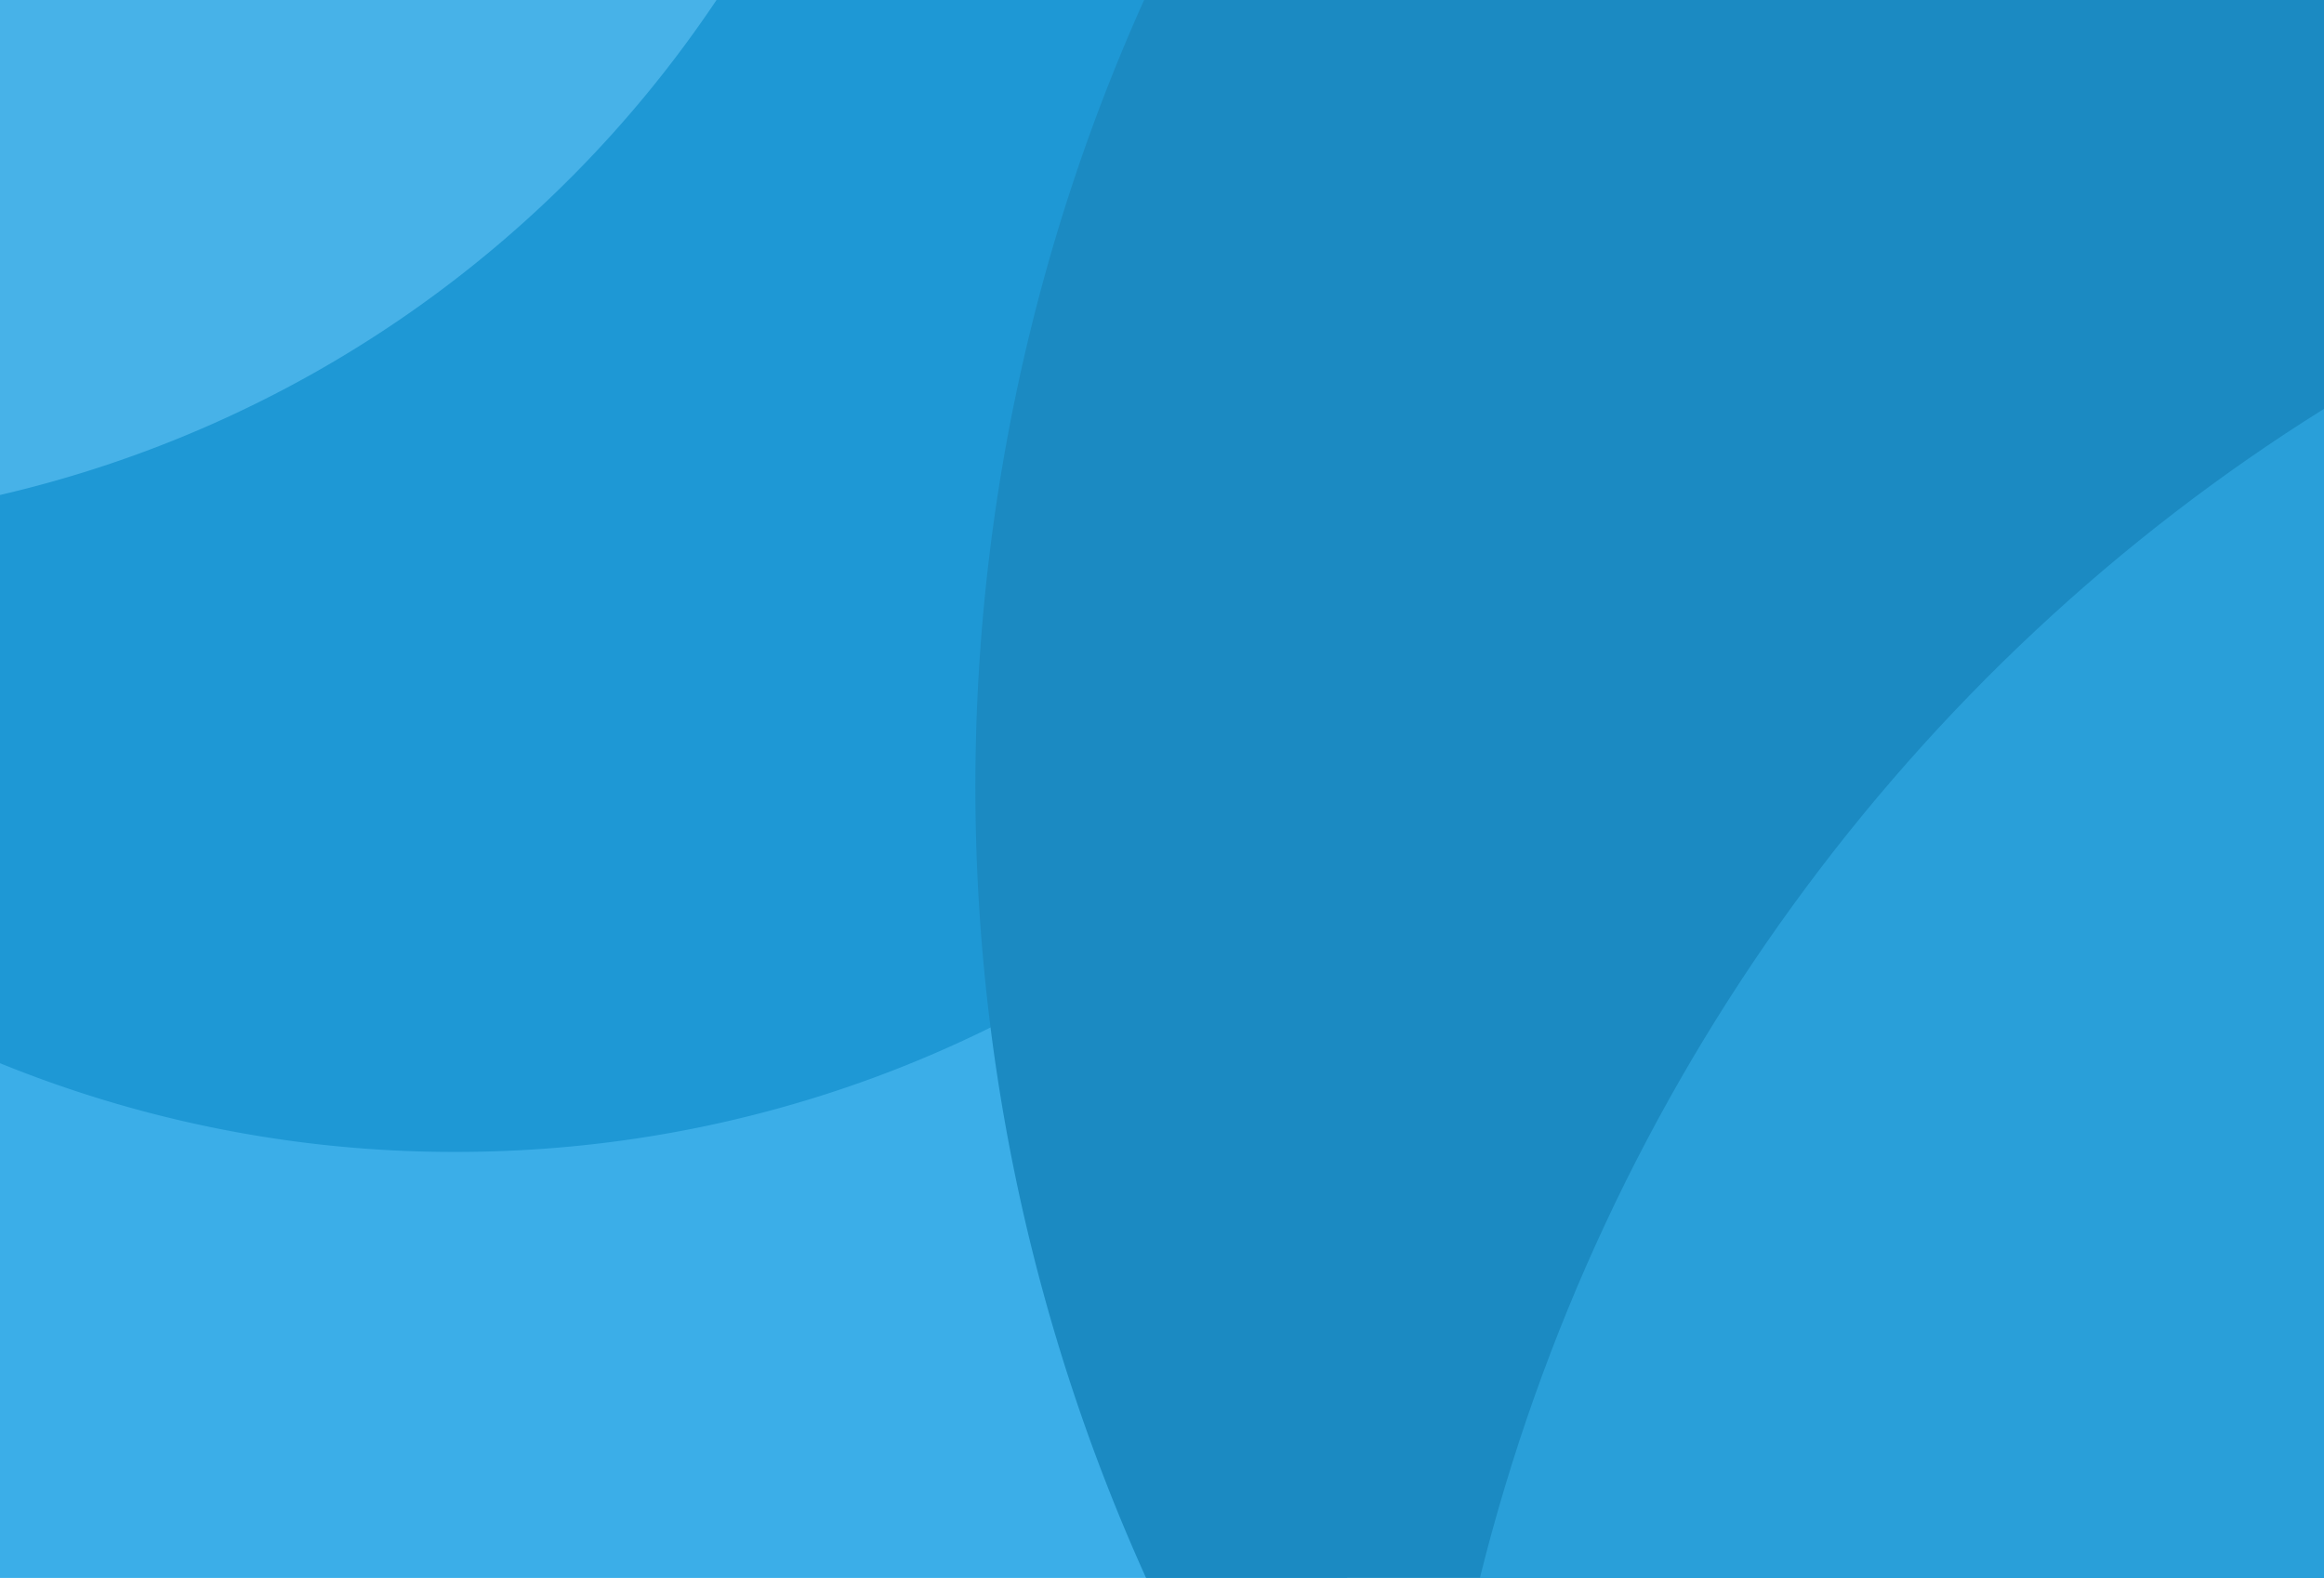 <svg xmlns="http://www.w3.org/2000/svg" width="374.649" height="254.453" viewBox="0 0 374.649 254.453"><defs><style>.a{fill:#3baee8;}.b{fill:#1e98d5;}.c{fill:#47b2e8;}.d{fill:#1b8ac2;}.e{fill:#299fd9;}</style></defs><g transform="translate(-2104.262 -0.552)"><path class="a" d="M2321.441,249.762H2104.262v-94.34a137.111,137.111,0,0,1,217.179,94.34Z" transform="translate(0 5.243)"/><path class="b" d="M2372.446.552c-4.8,103.4-90.158,185.755-194.75,185.755A194.208,194.208,0,0,1,2104.262,172V.552Z"/><path class="c" d="M2219.772.552a190.935,190.935,0,0,1-115.51,79.82V.552Z"/><path class="d" d="M2483.391.552V255.005H2293.5A309.514,309.514,0,0,1,2293.181.552Z" transform="translate(-4.48)"/><path class="e" d="M2478.911,66.482V255.005H2342.832C2362.641,175.391,2412.342,108.079,2478.911,66.482Z" transform="translate(0 0)"/></g></svg>